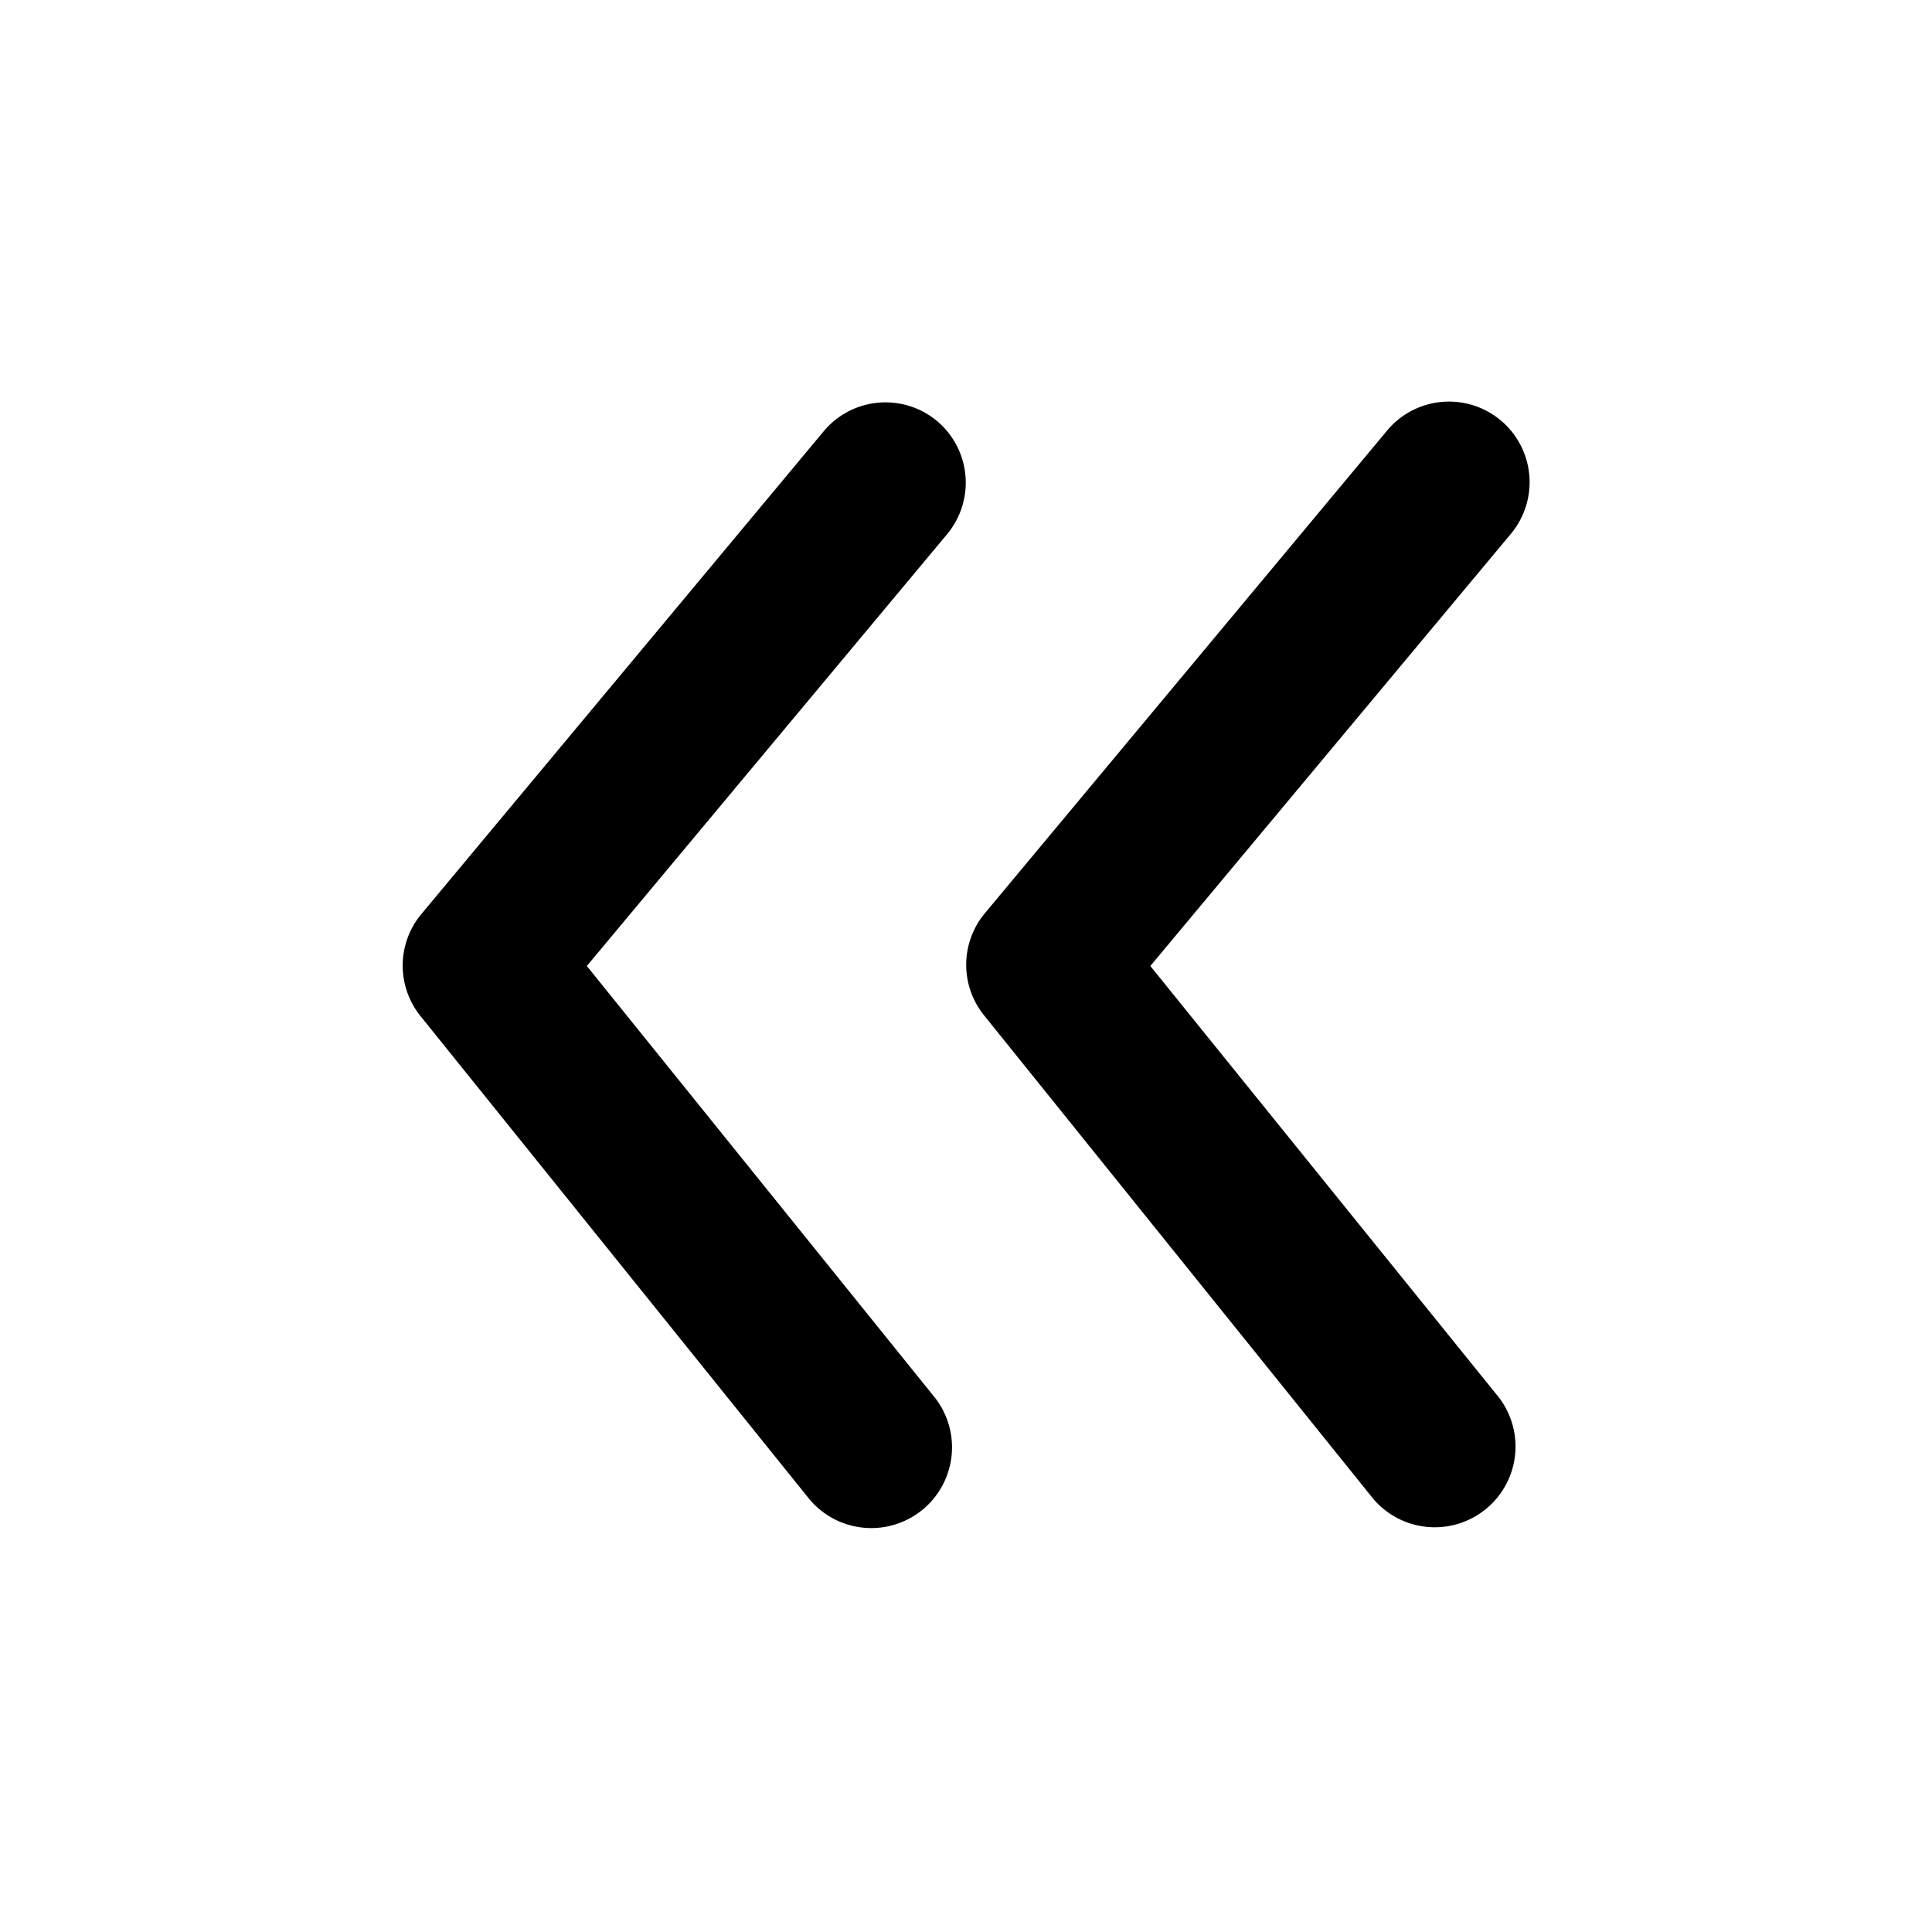 <svg xmlns="http://www.w3.org/2000/svg" fill="#000000" width="800" height="800" viewBox="0 0 24 24" xmlns:v="https://vecta.io/nano"><path opacity="0" d="M24 0v24H0V0z"/><path d="M11.64 5.23a1 1 0 0 0-1.41.13l-5 6a1 1 0 0 0 0 1.27l4.83 6a1.003 1.003 0 0 0 1.56-1.26L7.29 12l4.48-5.37a1 1 0 0 0-.13-1.4zM14.29 12l4.48-5.37a1.001 1.001 0 0 0-1.54-1.28l-5 6a1 1 0 0 0 0 1.27l4.83 6a1.003 1.003 0 0 0 1.56-1.26z"/></svg>